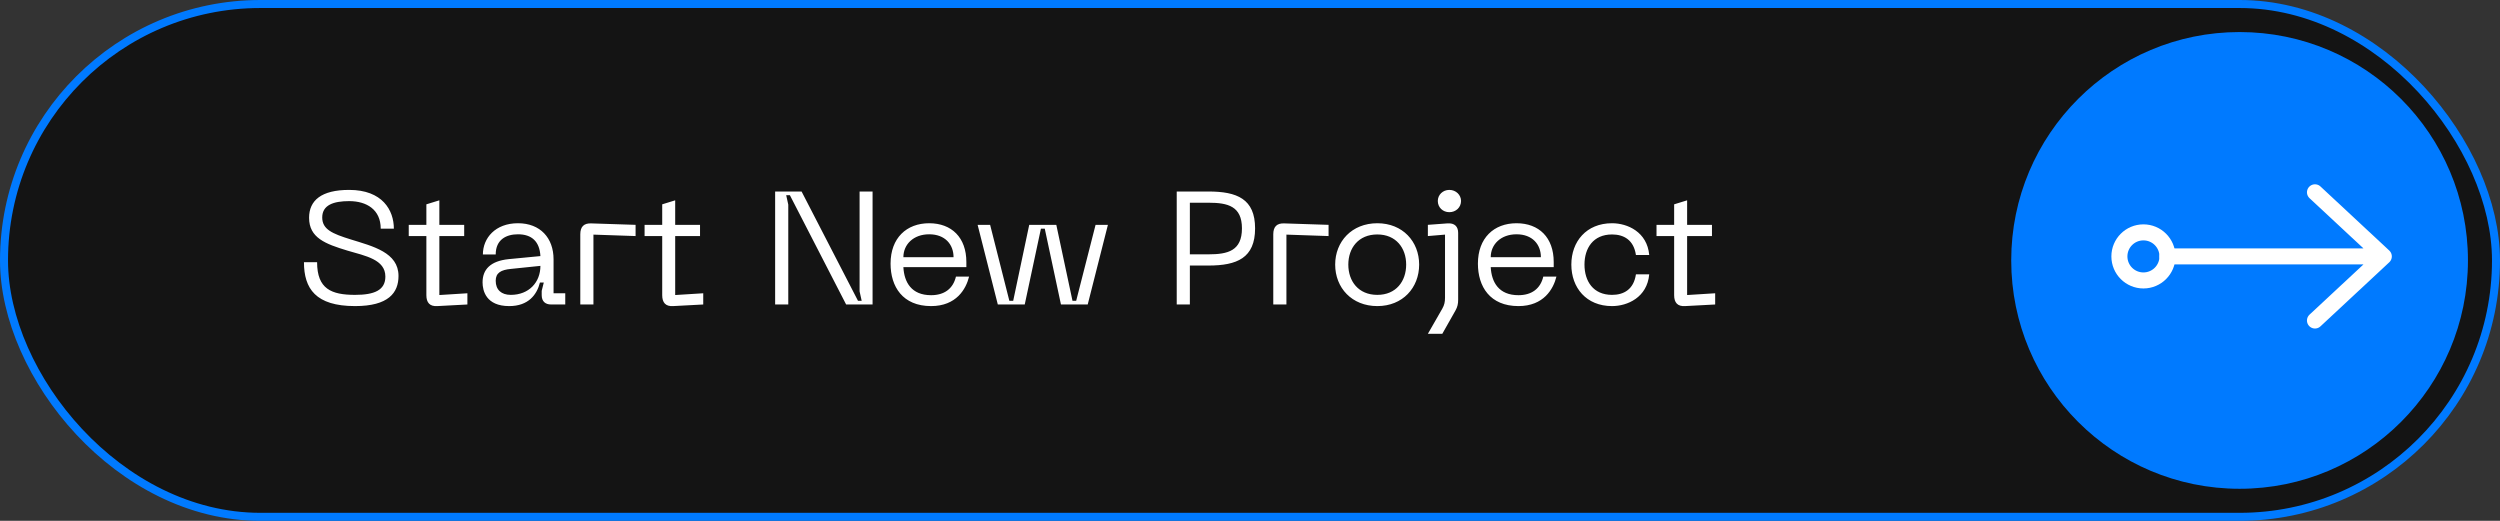 <svg width="312" height="65" viewBox="0 0 312 65" fill="none" xmlns="http://www.w3.org/2000/svg">
<rect x="0" y="0" width="312" height="65" fill="#333333" stroke="none"/>
<rect x="0.5" y="0.5" width="311" height="64" rx="32" fill="#141414" stroke="#007AFF"/>
<path d="M49.734 34.44C49.734 31.5 46.534 30.74 43.774 29.88C41.454 29.16 40.214 28.62 40.214 27.14C40.214 25.58 41.634 25.1 43.574 25.1C45.734 25.1 47.514 26.14 47.514 28.54H49.154C49.154 26.24 47.734 23.7 43.574 23.7C40.094 23.7 38.574 25.02 38.574 27.18C38.574 29.68 40.594 30.44 43.374 31.28C45.614 31.94 48.094 32.38 48.094 34.52C48.094 36.22 46.714 36.8 44.314 36.8C41.354 36.8 39.574 36.06 39.574 32.72H37.934C37.934 36.02 39.394 38.2 44.314 38.2C48.474 38.2 49.734 36.54 49.734 34.44ZM54.831 36.82V29.46H57.931V28.06H54.831V25L53.211 25.5V28.06H51.011V29.46H53.211V36.84C53.211 37.76 53.631 38.26 54.571 38.2L58.331 38V36.6L54.831 36.82ZM60.224 35.24C60.224 36.28 60.664 38.2 63.544 38.2C65.944 38.2 67.004 36.78 67.384 35.26H67.864L67.604 36.3V36.84C67.604 37.58 68.024 38 68.784 38H70.544V36.6H69.084V32.36C69.084 29.7 67.424 27.86 64.644 27.86C61.824 27.86 60.264 29.7 60.264 31.76H61.864C61.864 29.88 63.204 29.24 64.644 29.24C66.364 29.24 67.344 30.14 67.444 31.96L63.484 32.34C61.164 32.58 60.224 33.66 60.224 35.24ZM61.864 35.04C61.864 34.06 62.504 33.68 63.764 33.56L67.444 33.18C67.444 35.24 66.004 36.8 63.744 36.8C62.584 36.8 61.864 36.18 61.864 35.04ZM72.421 38H74.061V29.28L79.321 29.46V28.06L73.801 27.88C72.861 27.84 72.421 28.3 72.421 29.24V38ZM84.264 36.82V29.46H87.364V28.06H84.264V25L82.644 25.5V28.06H80.444V29.46H82.644V36.84C82.644 37.76 83.064 38.26 84.004 38.2L87.764 38V36.6L84.264 36.82ZM96.737 38H98.377V25.54L98.117 24.36H98.577L105.597 38H108.897V23.9H107.277V36.36L107.537 37.54H107.077L100.037 23.9H96.737V38ZM111.142 32.9C111.142 35.76 112.642 38.2 116.202 38.2C119.362 38.2 120.562 36.06 120.942 34.52H119.302C118.942 36.04 117.842 36.84 116.202 36.84C113.742 36.84 112.842 35.22 112.742 33.34H120.602V32.7C120.602 29.64 118.762 27.86 115.962 27.86C113.142 27.86 111.142 29.7 111.142 32.9ZM112.742 32.1C112.742 30.5 114.002 29.24 115.962 29.24C117.942 29.24 119.002 30.5 119.002 32.1H112.742ZM122.007 28.06L124.527 38H127.887L129.907 28.54H130.387L132.407 38H135.747L138.267 28.06H136.727L134.307 37.54H133.847L131.827 28.06H128.447L126.447 37.54H125.967L123.567 28.06H122.007ZM150.815 23.9H146.855V38H148.495V33.14H150.815C154.375 33.14 156.635 32.2 156.635 28.5C156.635 24.82 154.375 23.9 150.815 23.9ZM150.835 31.74H148.495V25.3H150.835C153.235 25.3 154.995 25.74 154.995 28.5C154.995 31.3 153.235 31.74 150.835 31.74ZM158.905 38H160.545V29.28L165.805 29.46V28.06L160.285 27.88C159.345 27.84 158.905 28.3 158.905 29.24V38ZM166.63 33.02C166.63 35.92 168.71 38.2 171.89 38.2C175.05 38.2 177.11 35.92 177.11 33.02C177.11 30.14 175.05 27.86 171.89 27.86C168.71 27.86 166.63 30.14 166.63 33.02ZM168.27 33.02C168.27 30.96 169.53 29.26 171.89 29.26C174.23 29.26 175.49 30.96 175.49 33.02C175.49 35.1 174.23 36.8 171.89 36.8C169.53 36.8 168.27 35.1 168.27 33.02ZM180.878 26.48C181.698 26.48 182.338 25.88 182.338 25.08C182.338 24.32 181.698 23.7 180.878 23.7C180.058 23.7 179.438 24.32 179.438 25.08C179.438 25.88 180.058 26.48 180.878 26.48ZM178.198 41.66H179.998L181.638 38.76C181.898 38.3 181.978 37.92 181.978 37.4V29.06C181.978 28.3 181.558 27.8 180.618 27.88L178.198 28.06V29.46L180.338 29.28V37.16C180.338 37.68 180.258 38.06 179.998 38.52L178.198 41.66ZM184.443 32.9C184.443 35.76 185.943 38.2 189.503 38.2C192.663 38.2 193.863 36.06 194.243 34.52H192.603C192.243 36.04 191.143 36.84 189.503 36.84C187.043 36.84 186.143 35.22 186.043 33.34H193.903V32.7C193.903 29.64 192.063 27.86 189.263 27.86C186.443 27.86 184.443 29.7 184.443 32.9ZM186.043 32.1C186.043 30.5 187.303 29.24 189.263 29.24C191.243 29.24 192.303 30.5 192.303 32.1H186.043ZM196.103 33.02C196.103 35.9 197.963 38.2 201.183 38.2C203.103 38.2 205.563 37.12 205.823 34.24H204.163C203.883 36.14 202.623 36.8 201.183 36.8C198.823 36.8 197.743 35.08 197.743 33.02C197.743 30.98 198.823 29.26 201.183 29.26C202.623 29.26 203.883 29.92 204.163 31.82H205.823C205.563 28.94 203.103 27.86 201.183 27.86C197.963 27.86 196.103 30.16 196.103 33.02ZM210.553 36.82V29.46H213.653V28.06H210.553V25L208.933 25.5V28.06H206.733V29.46H208.933V36.84C208.933 37.76 209.353 38.26 210.293 38.2L214.053 38V36.6L210.553 36.82Z" fill="white"/>
<circle cx="279.5" cy="32.5" r="28.5" fill="#007AFF"/>
<path d="M270.5 32H297.5M297.5 32L288.909 24M297.5 32L288.909 40" stroke="white" stroke-width="2" stroke-linecap="round" stroke-linejoin="round"/>
<circle cx="267.5" cy="32" r="3" stroke="white" stroke-width="2"/>
</svg>
